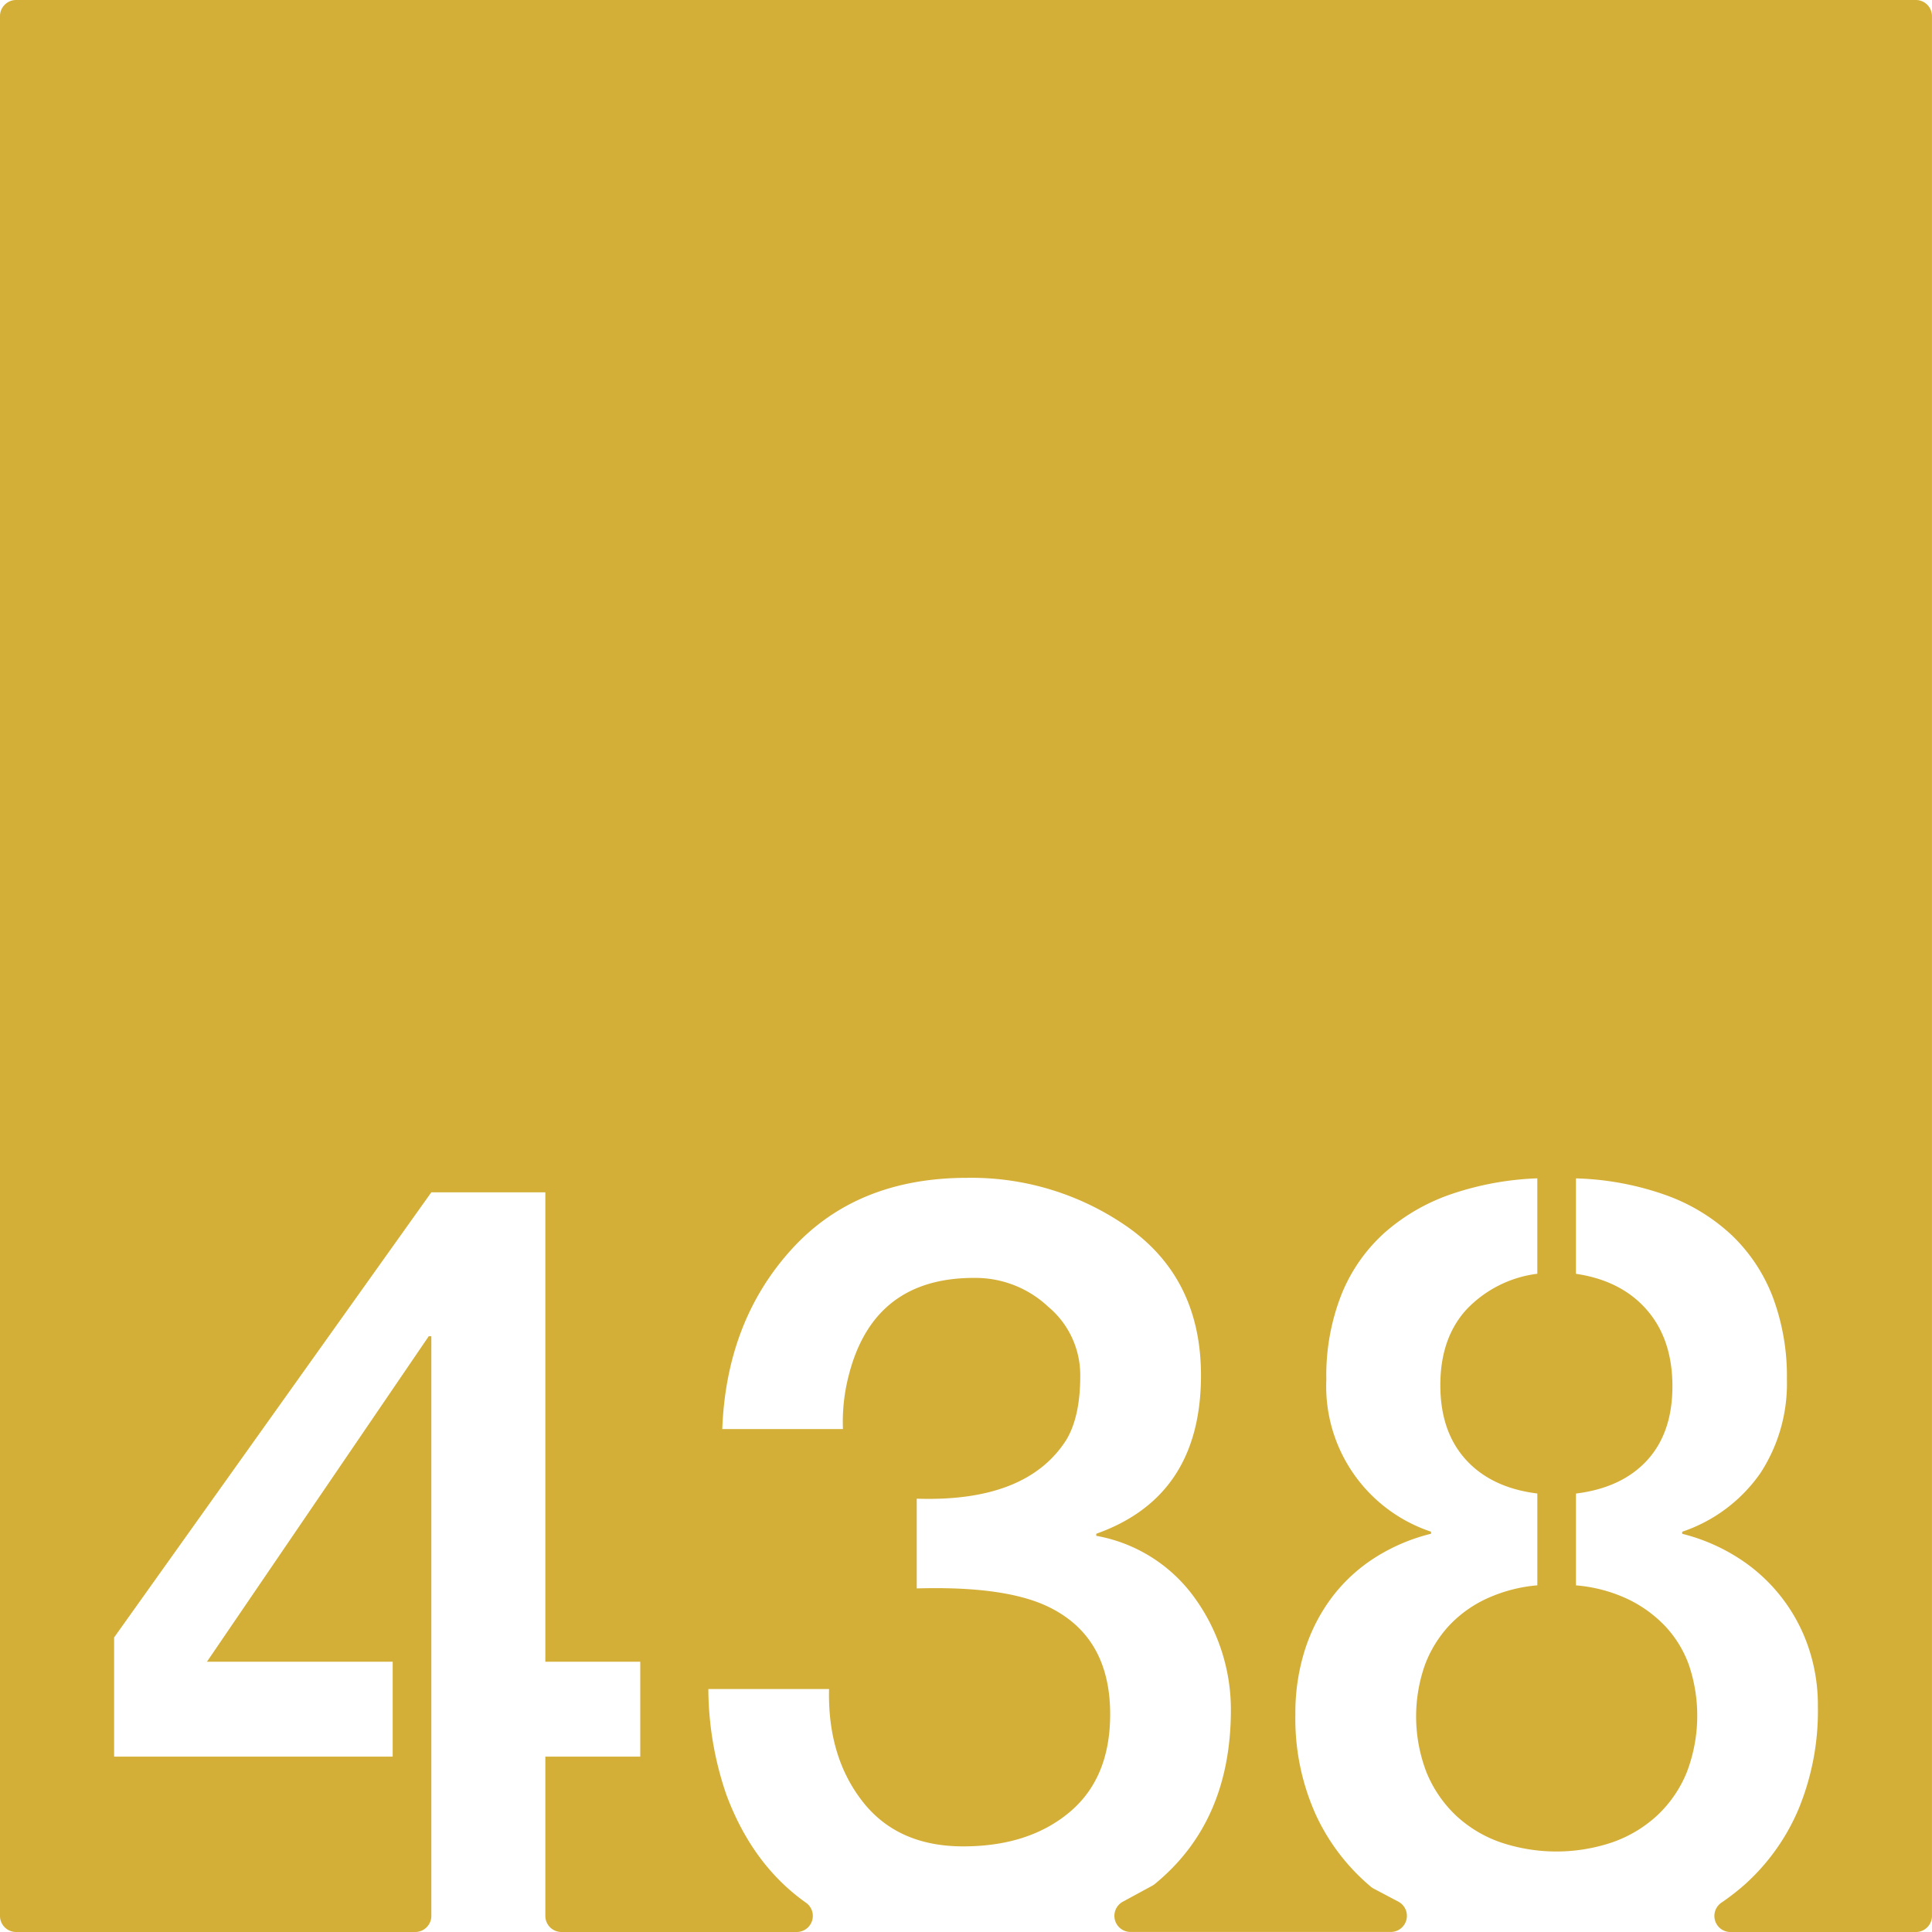 <svg xmlns="http://www.w3.org/2000/svg" width="120mm" height="120mm" viewBox="0 0 340.157 340.157">
  <g id="Zimmernummer">
      <g id="Z-03-438-M">
        <path fill="#D4AF37" stroke="none" d="M337.323,0H2.835A2.835,2.835,0,0,0,0,2.835V337.323a2.834,2.834,0,0,0,2.835,2.834H73.109a2.835,2.835,0,0,0,2.835-2.834V235.26H75.49L36.437,292.569h32.7V309.28H20.089V288.3l55.855-78.377H96.015v82.647h16.711V309.28H96.015v28.043a2.834,2.834,0,0,0,2.835,2.834h41.43a2.835,2.835,0,0,0,1.6-5.172q-9.388-6.654-13.986-18.985a57.908,57.908,0,0,1-3.179-18.619h21.252q-.273,11.9,5.9,19.8t17.71,7.9q11.534,0,18.709-6t7.175-17.255q0-13.625-10.807-18.891-7.629-3.725-23.25-3.27v-15.8q19.344.635,26.337-10.354,2.452-4.086,2.453-11.262a15.673,15.673,0,0,0-5.631-12.17,18.694,18.694,0,0,0-12.9-5.085q-17.709-.092-22.16,16.892a32.542,32.542,0,0,0-1.09,9.717H127.166q.727-18.981,12.17-31.606t30.97-12.623a47.983,47.983,0,0,1,28.7,8.991q12.443,9.081,12.443,25.793,0,21.342-18.437,27.882v.364a27.2,27.2,0,0,1,17.437,11.08,33.6,33.6,0,0,1,6.267,19.8q-.09,19.547-13.4,30.426a3.069,3.069,0,0,1-.469.314l-5.161,2.8a2.835,2.835,0,0,0,1.354,5.325h45.829a2.834,2.834,0,0,0,1.324-5.341l-4.31-2.275a3.018,3.018,0,0,1-.525-.35,36.481,36.481,0,0,1-9.655-12.6,41.075,41.075,0,0,1-3.632-17.755,36.583,36.583,0,0,1,1.68-11.354,31.191,31.191,0,0,1,4.768-9.264,29.014,29.014,0,0,1,7.538-6.947,32.977,32.977,0,0,1,9.9-4.223v-.363a26.97,26.97,0,0,1-18.436-26.793,38.863,38.863,0,0,1,2.724-15.121,29.348,29.348,0,0,1,7.675-10.853,34.834,34.834,0,0,1,11.761-6.721,52.719,52.719,0,0,1,14.985-2.725v16.8a20.717,20.717,0,0,0-12.488,6.312q-4.587,5.04-4.586,13.305,0,8.173,4.5,13.123t12.578,5.949v16.166a26.848,26.848,0,0,0-8.763,2.27,21.292,21.292,0,0,0-6.721,4.77,21.043,21.043,0,0,0-4.314,6.992,27.36,27.36,0,0,0,.318,18.982,21.847,21.847,0,0,0,5.131,7.492,22.121,22.121,0,0,0,7.81,4.723,30.787,30.787,0,0,0,19.8,0,22.609,22.609,0,0,0,7.856-4.723,21.481,21.481,0,0,0,5.177-7.539,27.855,27.855,0,0,0,.364-19.025A19.721,19.721,0,0,0,293,286.12a22.441,22.441,0,0,0-6.721-4.723,26.549,26.549,0,0,0-8.809-2.27V262.961q8.084-1,12.533-5.857t4.45-13.033q0-8.265-4.5-13.442t-12.487-6.357v-16.8a51.26,51.26,0,0,1,15.849,2.953,33.409,33.409,0,0,1,11.669,7.129,29.772,29.772,0,0,1,7.175,10.9,39.883,39.883,0,0,1,2.452,14.439,28.815,28.815,0,0,1-4.677,16.485,27.463,27.463,0,0,1-13.759,10.308v.363a33.188,33.188,0,0,1,9.763,4.178,30.1,30.1,0,0,1,12.4,15.621,31.554,31.554,0,0,1,1.726,10.535,45.233,45.233,0,0,1-3.452,18.254,37.446,37.446,0,0,1-9.582,13.307,42.411,42.411,0,0,1-3.979,3.067,2.83,2.83,0,0,0,1.629,5.15h32.638a2.834,2.834,0,0,0,2.834-2.834V2.834A2.834,2.834,0,0,0,337.323,0Z"/>
      </g>
    </g>
</svg>
